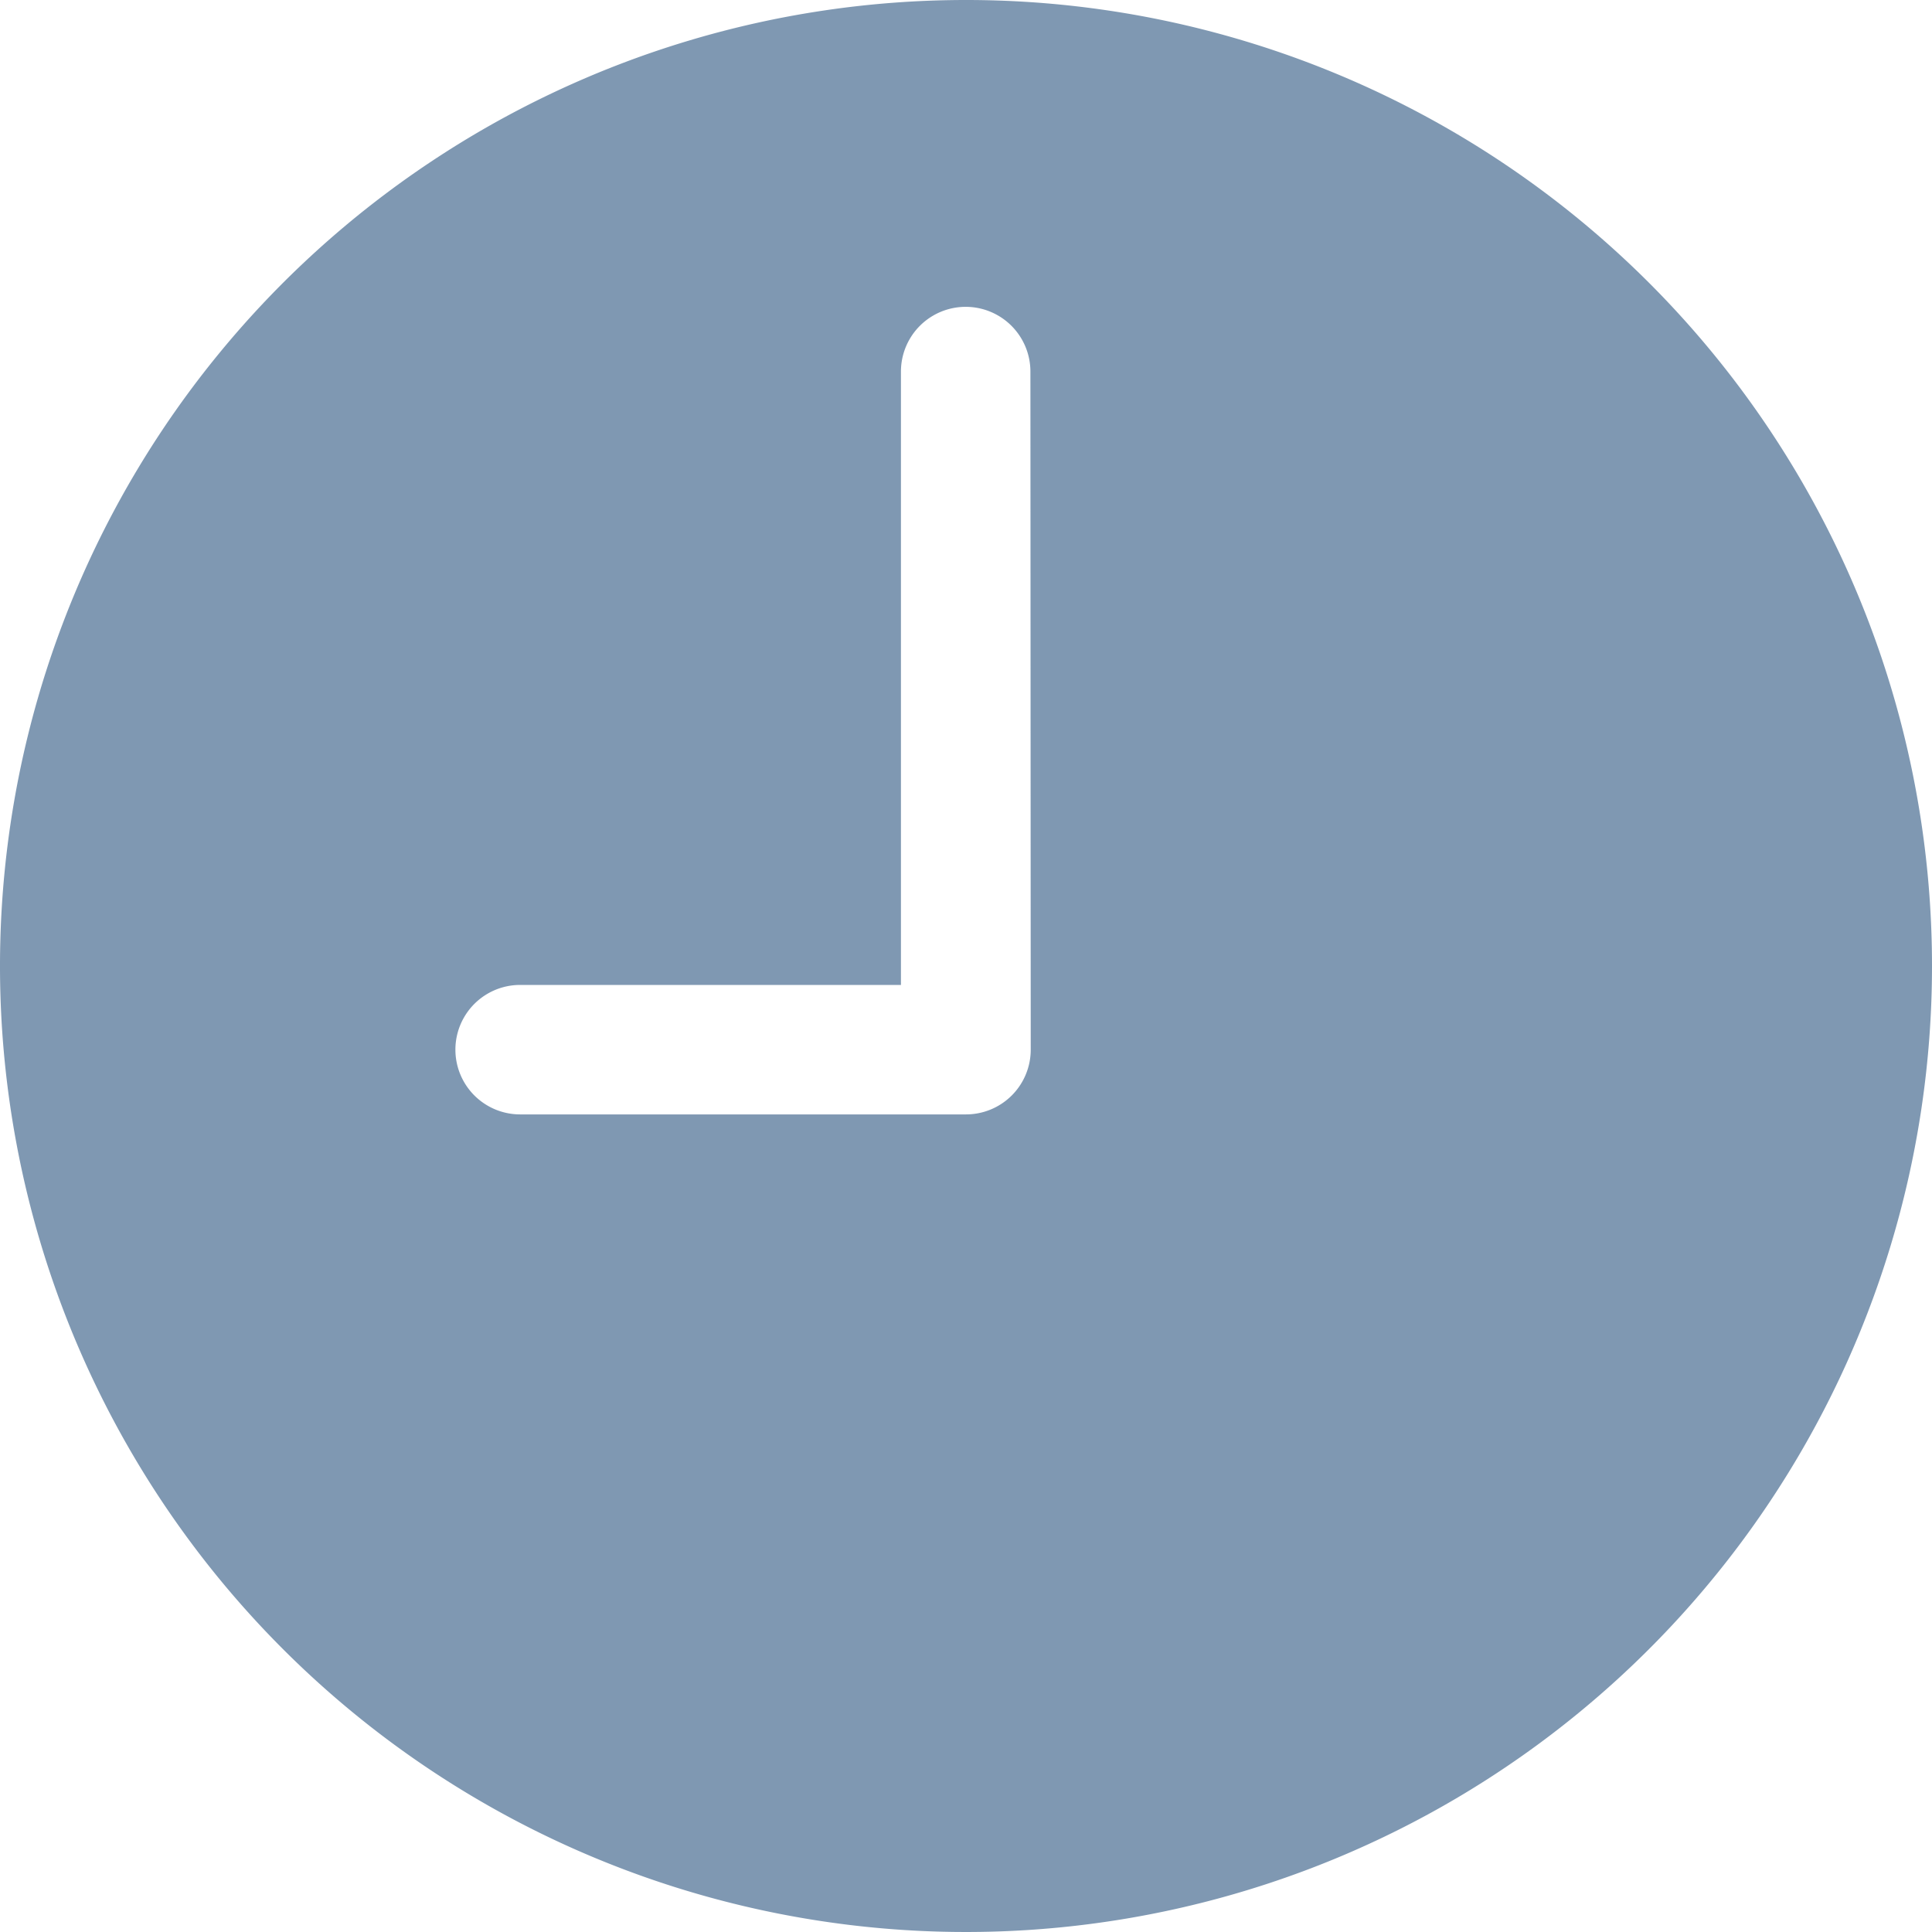 <svg xmlns="http://www.w3.org/2000/svg" width="11.938" height="11.938" viewBox="0 0 11.938 11.938">
  <g id="Group_6426" data-name="Group 6426" transform="translate(-35 -720.312)">
    <g id="Group_6425" data-name="Group 6425">
      <path id="Icon_ionic-ios-time" data-name="Icon ionic-ios-time" d="M9.344,3.375a5.969,5.969,0,1,0,5.969,5.969A5.968,5.968,0,0,0,9.344,3.375Zm.4,6.486a.4.4,0,0,1-.4.4H6.589a.4.4,0,0,1,0-.8H8.942V5.671a.4.4,0,0,1,.8,0Z" transform="translate(31.625 716.937)" fill="#7f98b2"/>
    </g>
  </g>
</svg>
